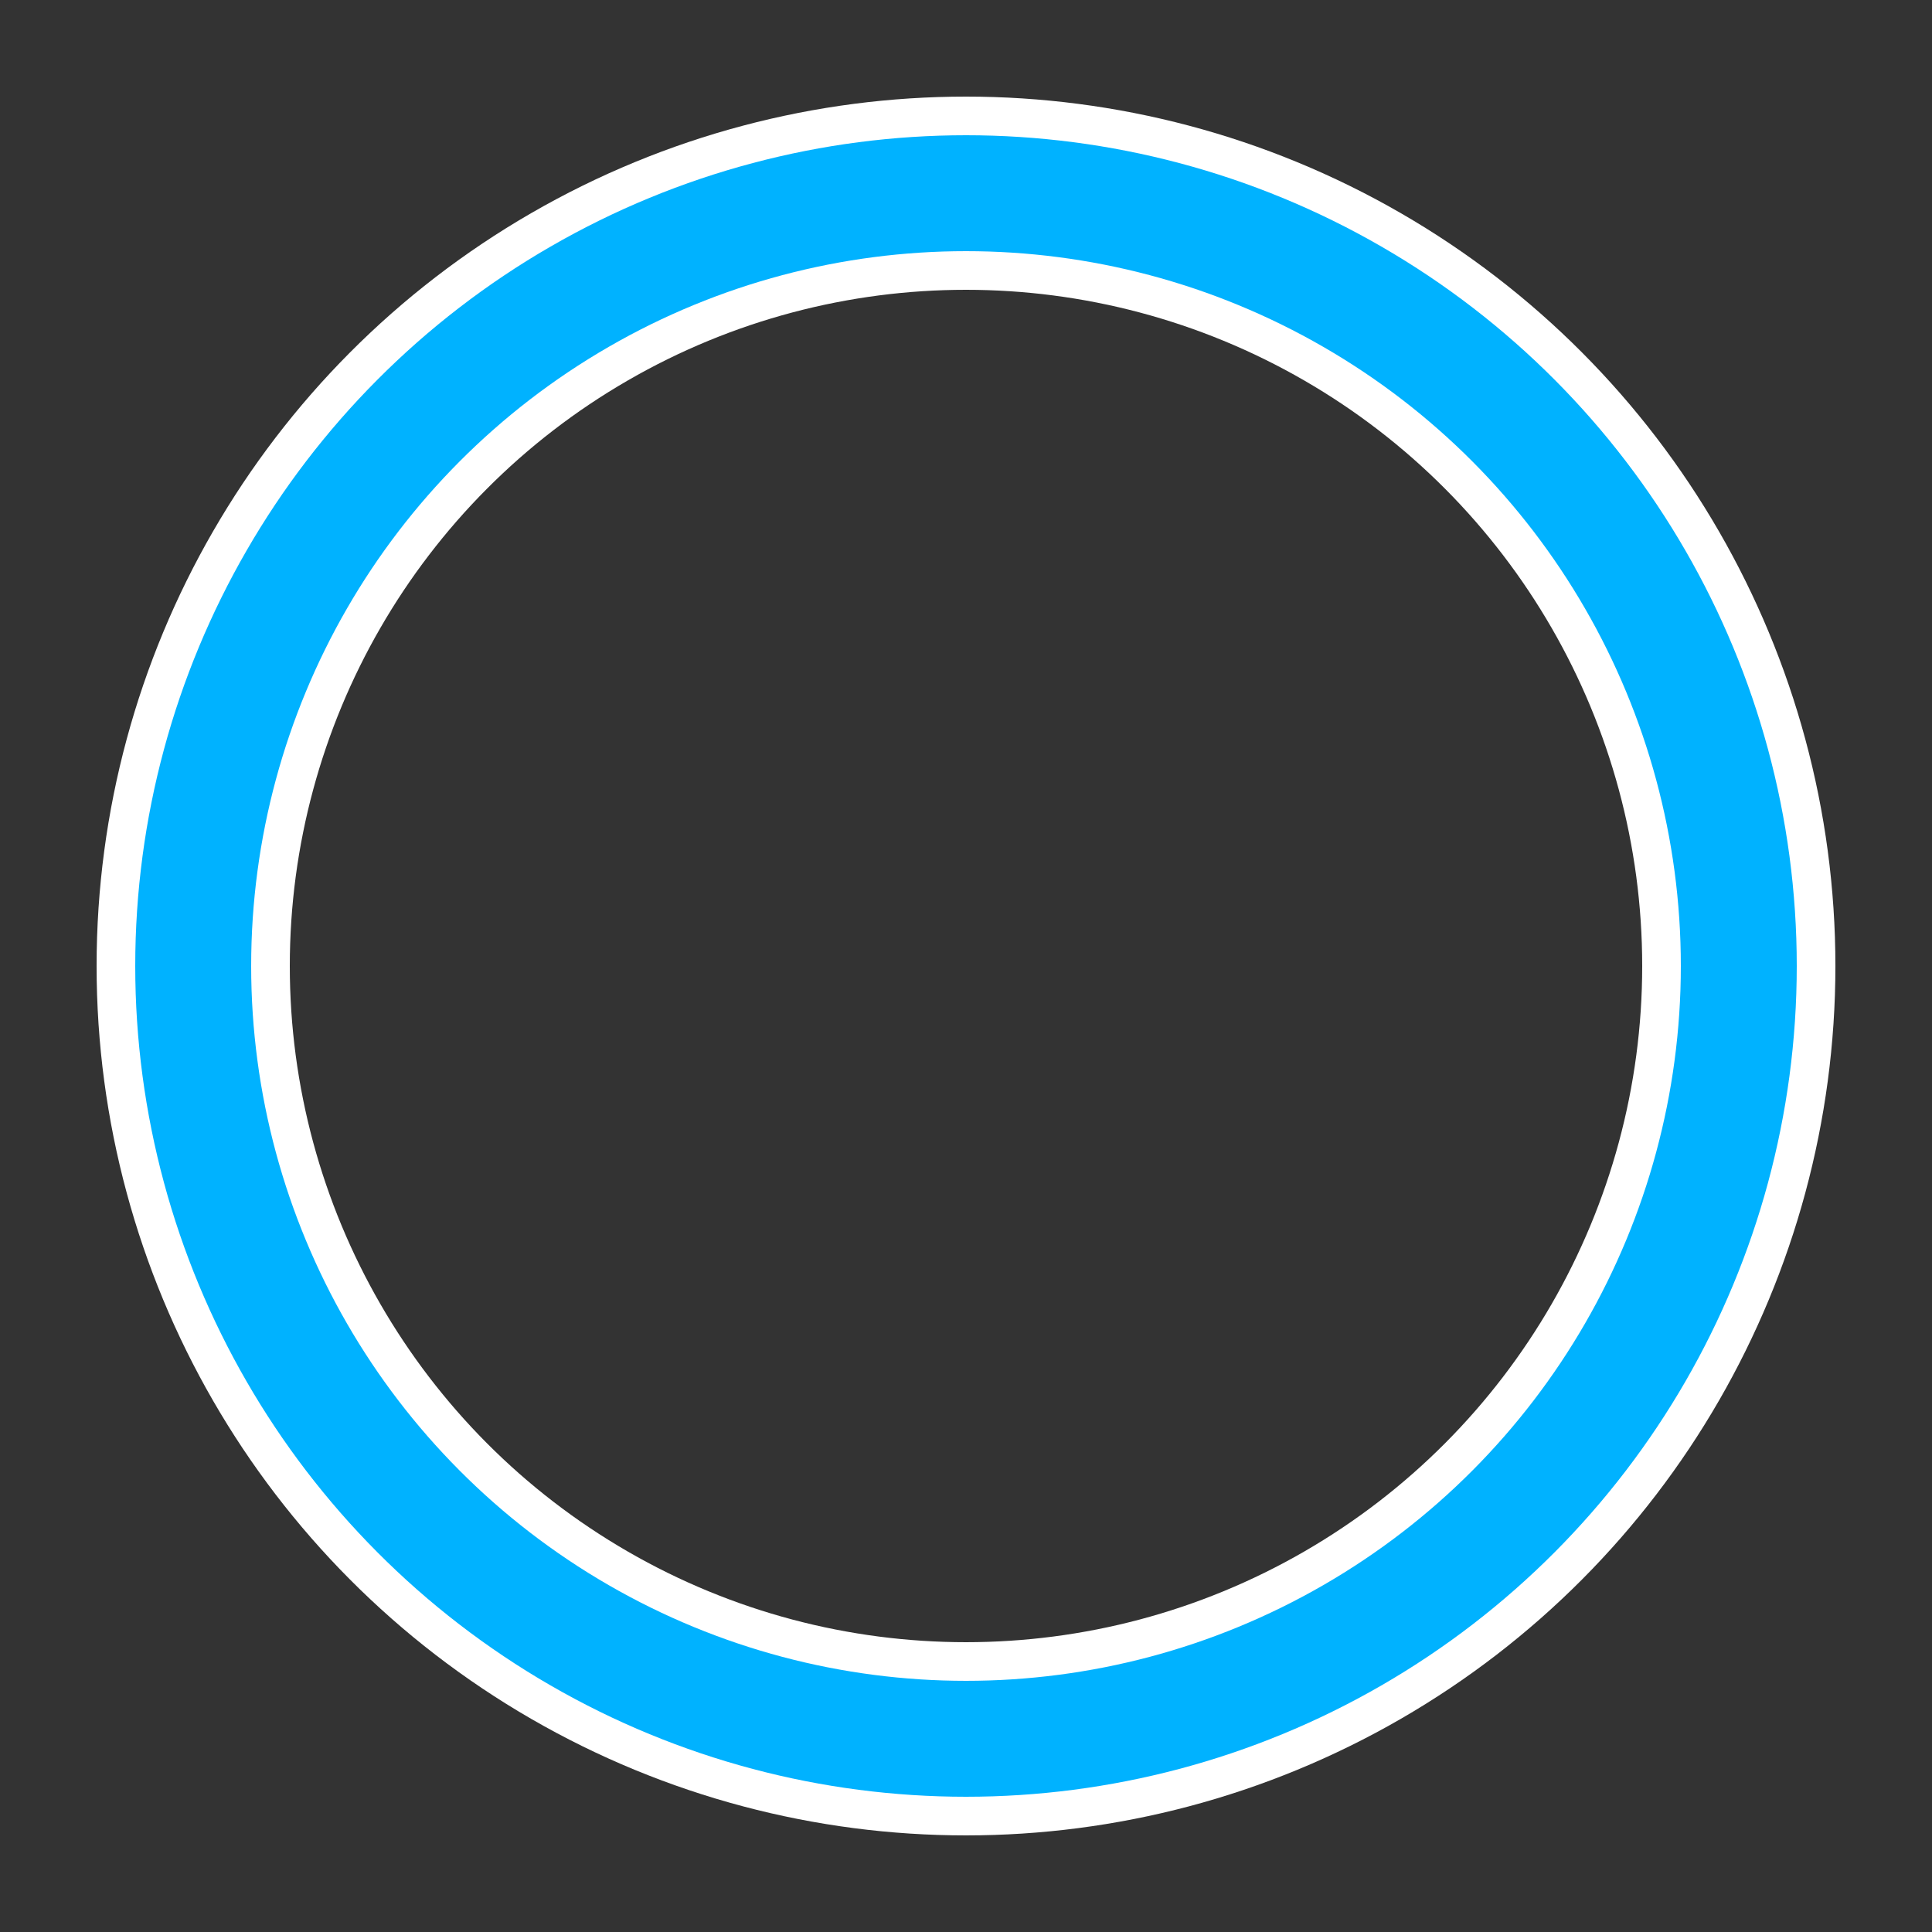 <?xml version="1.0" encoding="utf-8"?><svg width='80px' height='80px' xmlns="http://www.w3.org/2000/svg" viewBox="0 0 100 100" preserveAspectRatio="xMidYMid" class="uil-ring-alt"><rect x="0" y="0" width="100" height="100" fill="#333333" stroke="none"/><rect x="0" y="0" width="100" height="100" fill="none" class="bk"></rect><circle cx="50" cy="50" r="40" stroke="#ffffff" fill="none" stroke-width="10" stroke-linecap="round"></circle><circle cx="50" cy="50" r="40" stroke="#00b2ff" fill="none" stroke-width="6" stroke-linecap="round"><animate attributeName="stroke-dashoffset" dur="1.2s" repeatCount="indefinite" from="0" to="502"></animate><animate attributeName="stroke-dasharray" dur="1.2s" repeatCount="indefinite" values="188.25 62.75;1 250;188.25 62.75"></animate></circle></svg>